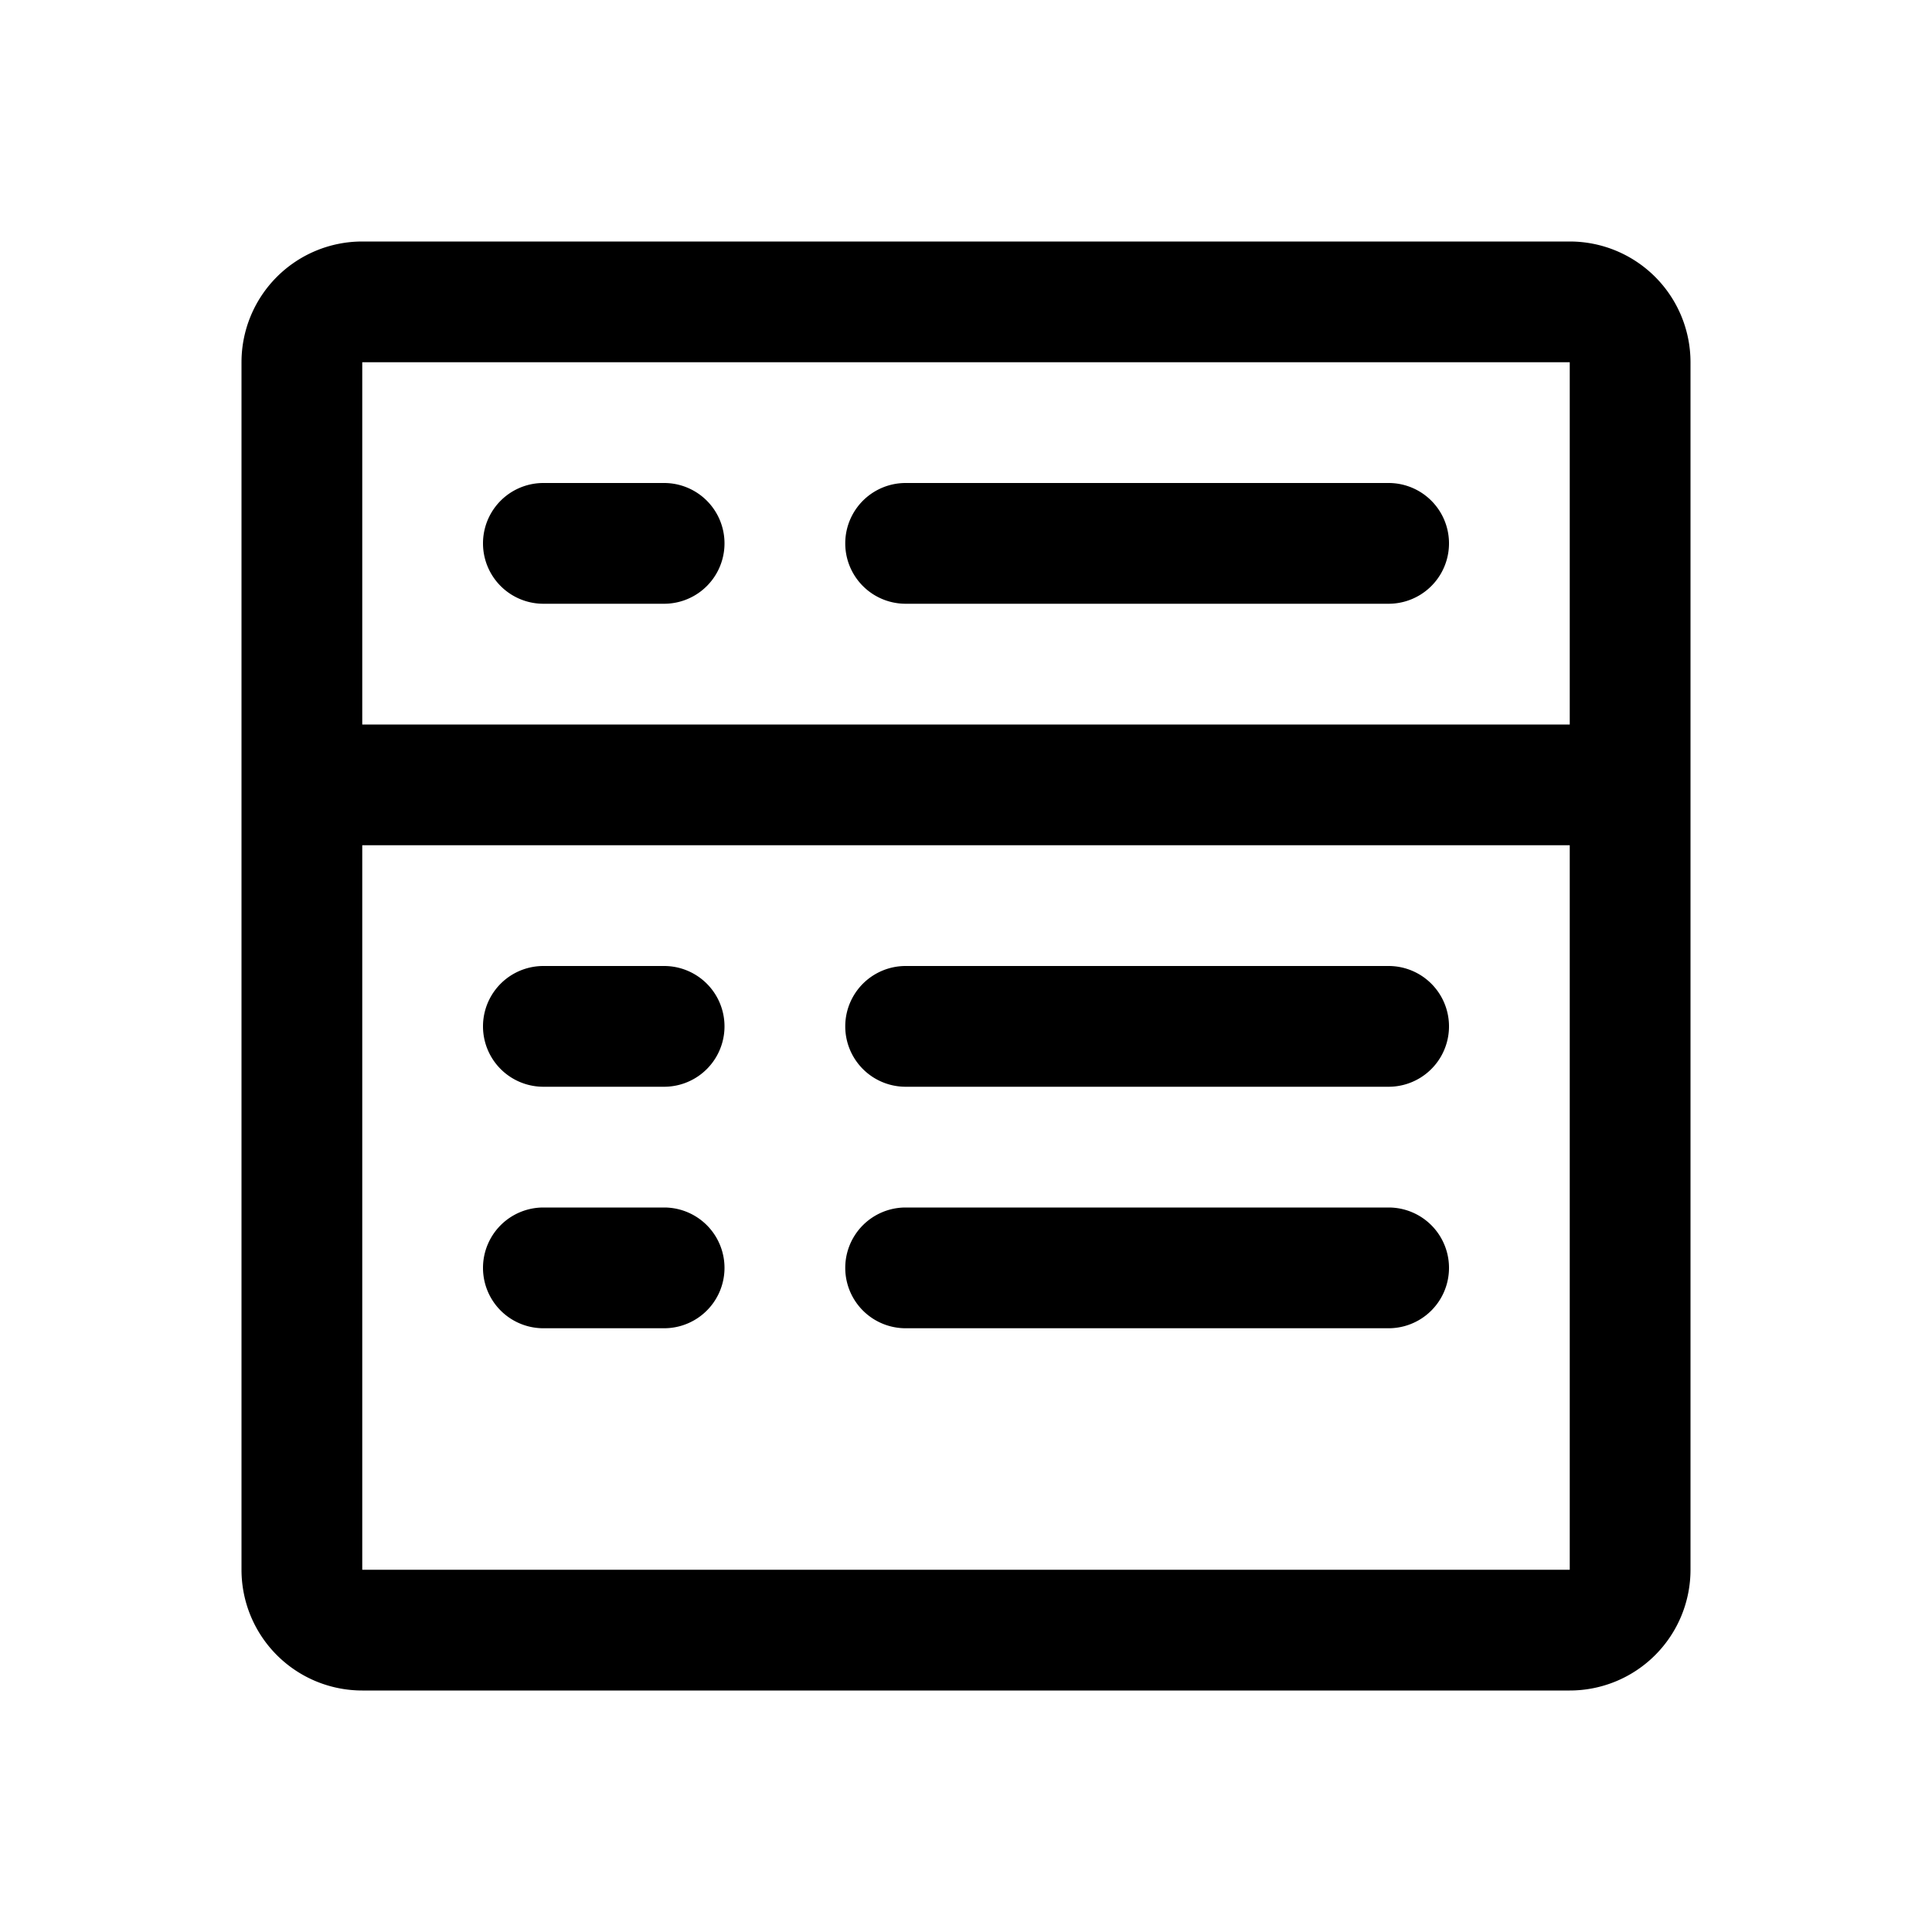 <svg xmlns="http://www.w3.org/2000/svg" width="16" height="16" viewBox="0 0 16 16">
    <path  fill-rule="nonzero" d="M3 3v10h10V3H3zm0-1h10a1 1 0 0 1 1 1v10a1 1 0 0 1-1 1H3a1 1 0 0 1-1-1V3a1 1 0 0 1 1-1zm0 4v1h10V6H3zm1.5-2a.5.5 0 0 0 0 1h1a.5.5 0 0 0 0-1h-1zm3 0a.5.5 0 0 0 0 1h4a.5.5 0 0 0 0-1h-4zm-3 4a.5.5 0 0 0 0 1h1a.5.5 0 0 0 0-1h-1zm3 0a.5.5 0 0 0 0 1h4a.5.5 0 0 0 0-1h-4zm-3 2a.5.5 0 0 0 0 1h1a.5.5 0 0 0 0-1h-1zm3 0a.5.5 0 0 0 0 1h4a.5.5 0 0 0 0-1h-4z"/>
</svg>
